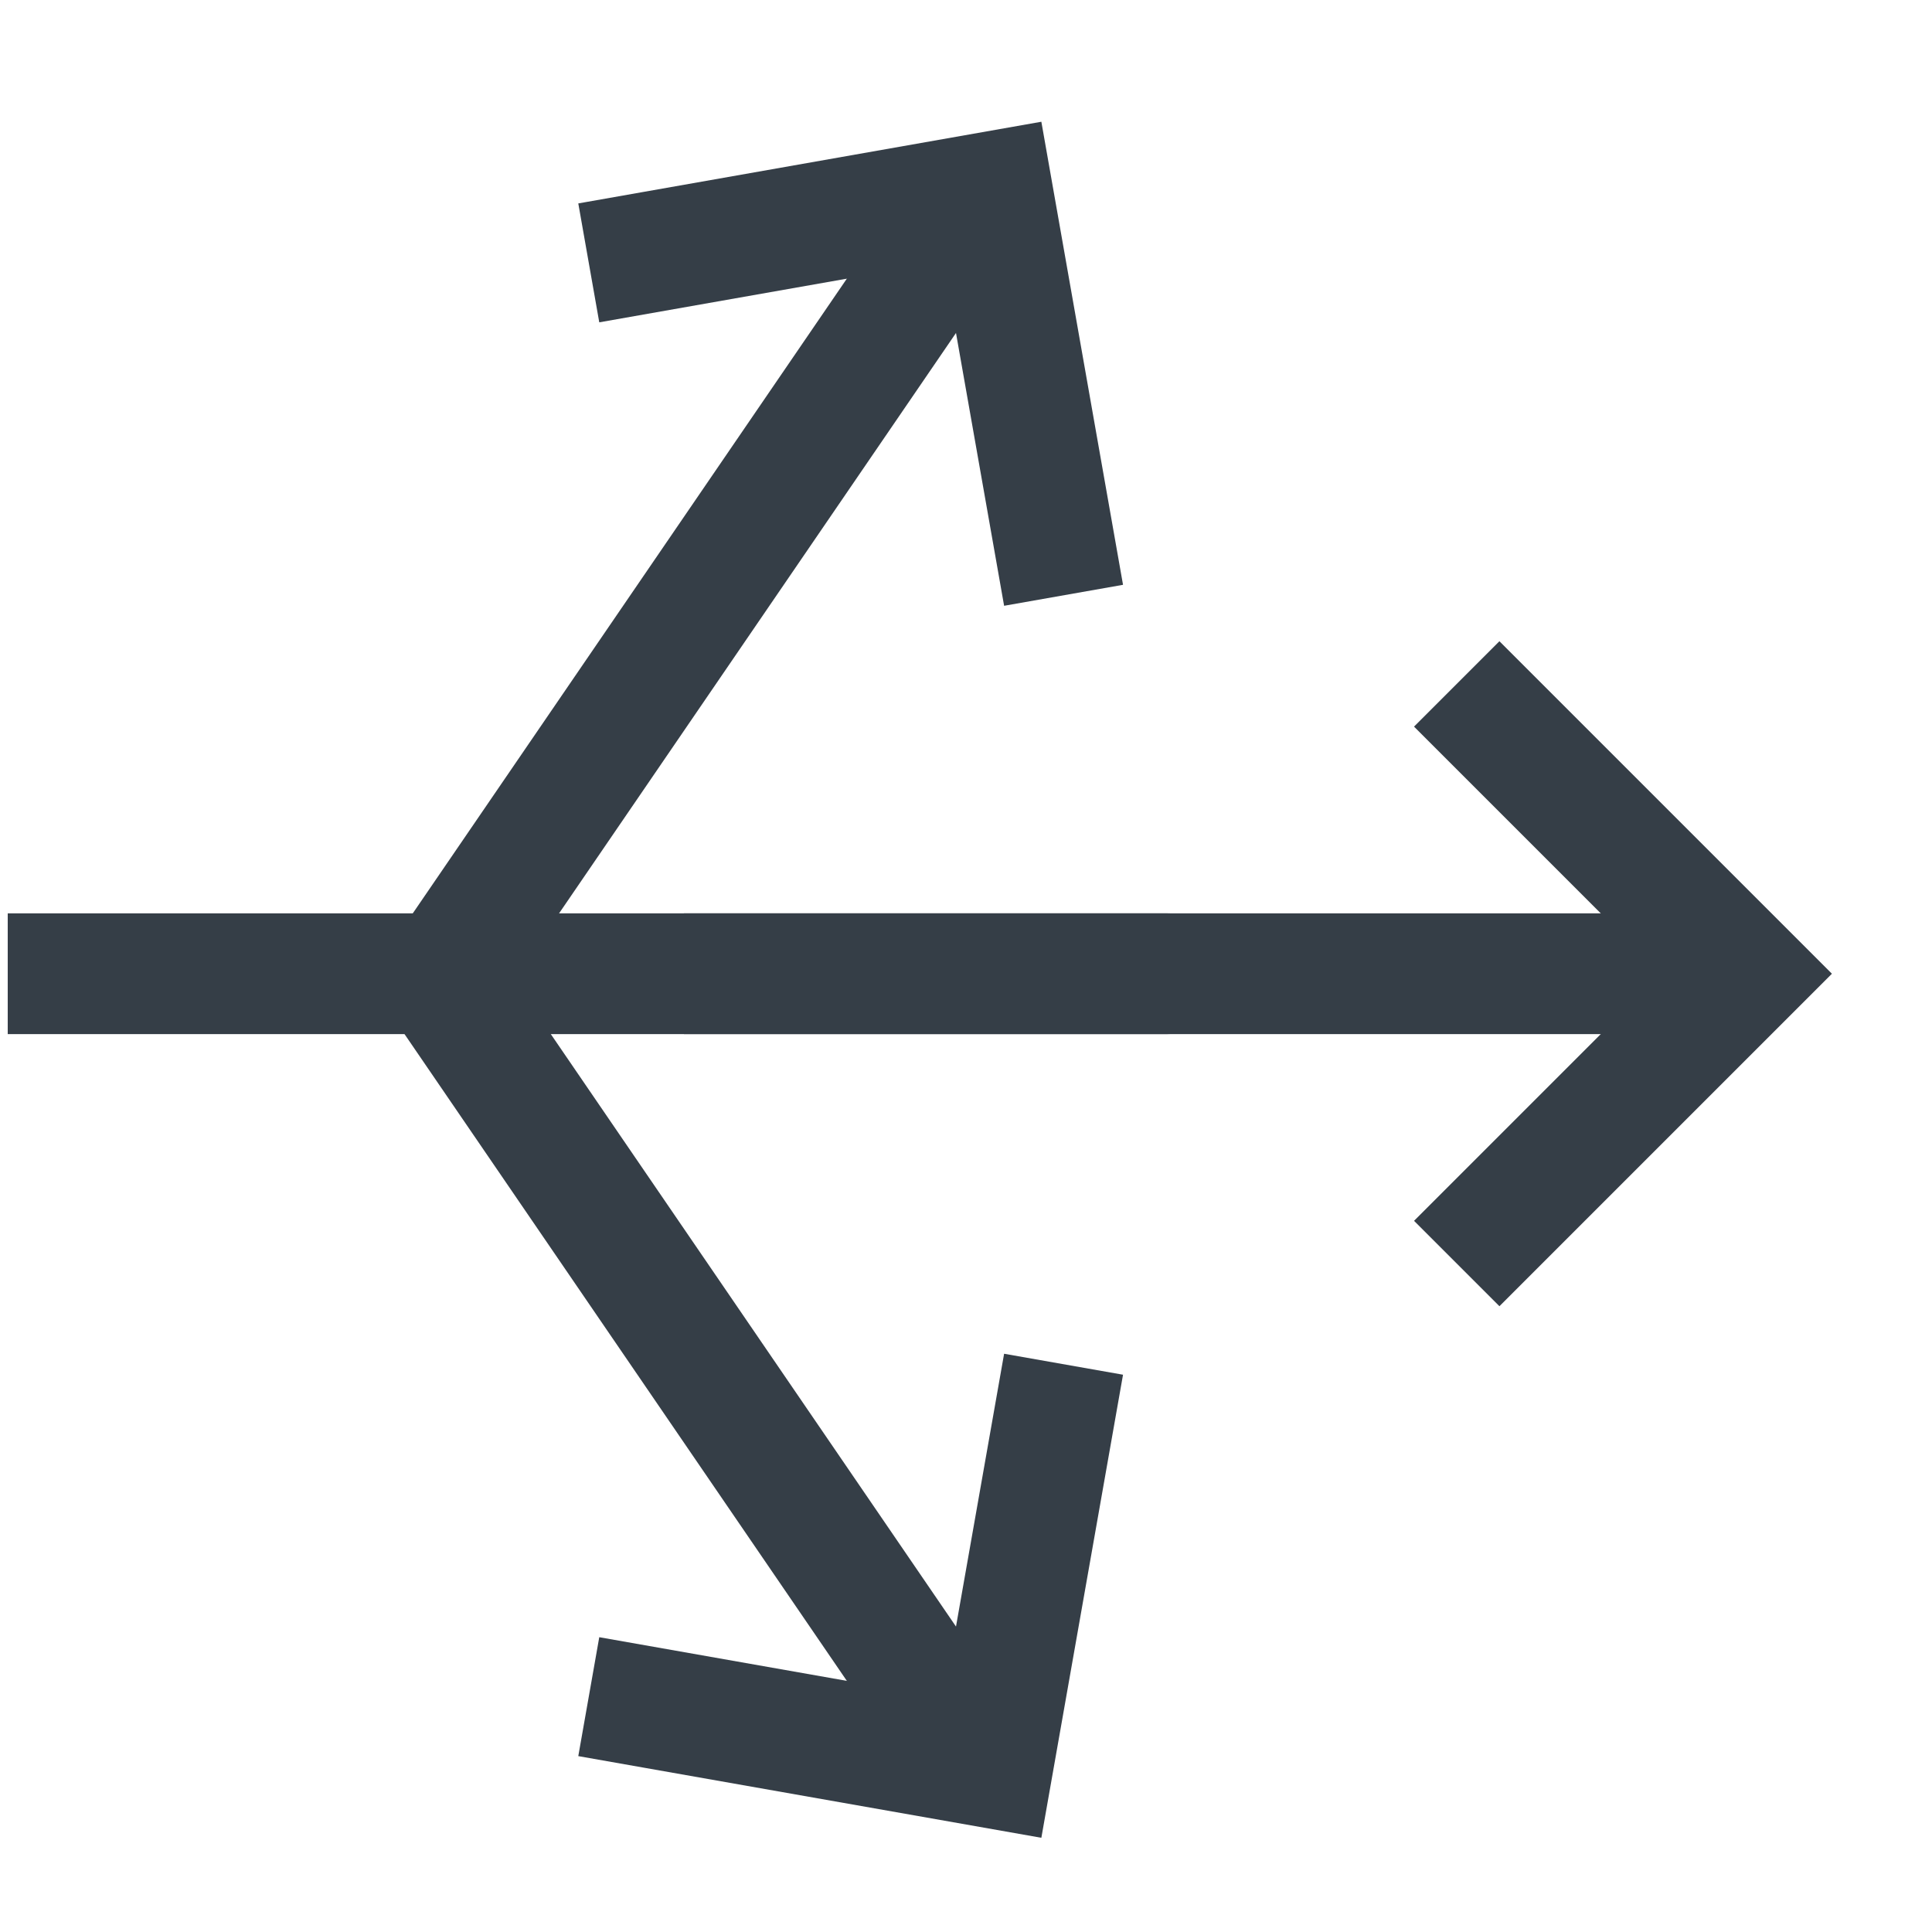 <svg viewBox="0 0 32 32" fill="none" xmlns="http://www.w3.org/2000/svg">
  <path d="M19.328 17.128C19.88 17.128 20.328 16.68 20.328 16.128C20.328 15.576 19.88 15.128 19.328 15.128V17.128ZM11.328 17.128H19.328V15.128L11.328 15.128L11.328 17.128Z" fill="#353E47"/>
  <path d="M16.826 4.065C17.137 3.609 17.02 2.987 16.565 2.675C16.109 2.363 15.486 2.48 15.175 2.936L16.826 4.065ZM8.085 16.846L16.826 4.065L15.175 2.936L6.434 15.717L8.085 16.846Z" fill="#353E47"/>
  <path d="M9.752 4.354L16.437 3.175L17.616 9.86" stroke="#353E47" stroke-width="2"/>
  <path d="M16.826 28.391C17.137 28.847 17.02 29.469 16.565 29.781C16.109 30.093 15.486 29.976 15.175 29.52L16.826 28.391ZM8.085 15.61L16.826 28.391L15.175 29.52L6.434 16.739L8.085 15.61Z" fill="#353E47"/>
  <path d="M9.752 28.102L16.437 29.281L17.616 22.596" stroke="#353E47" stroke-width="2"/>
  <path d="M27.328 15.128C27.88 15.128 28.328 15.576 28.328 16.128C28.328 16.68 27.88 17.128 27.328 17.128L27.328 15.128ZM0.128 15.128L27.328 15.128L27.328 17.128L0.128 17.128L0.128 15.128Z" fill="#353E47"/>
  <path d="M24.128 20.928L28.928 16.128L24.128 11.328" stroke="#353E47" stroke-width="2"/>
</svg>
